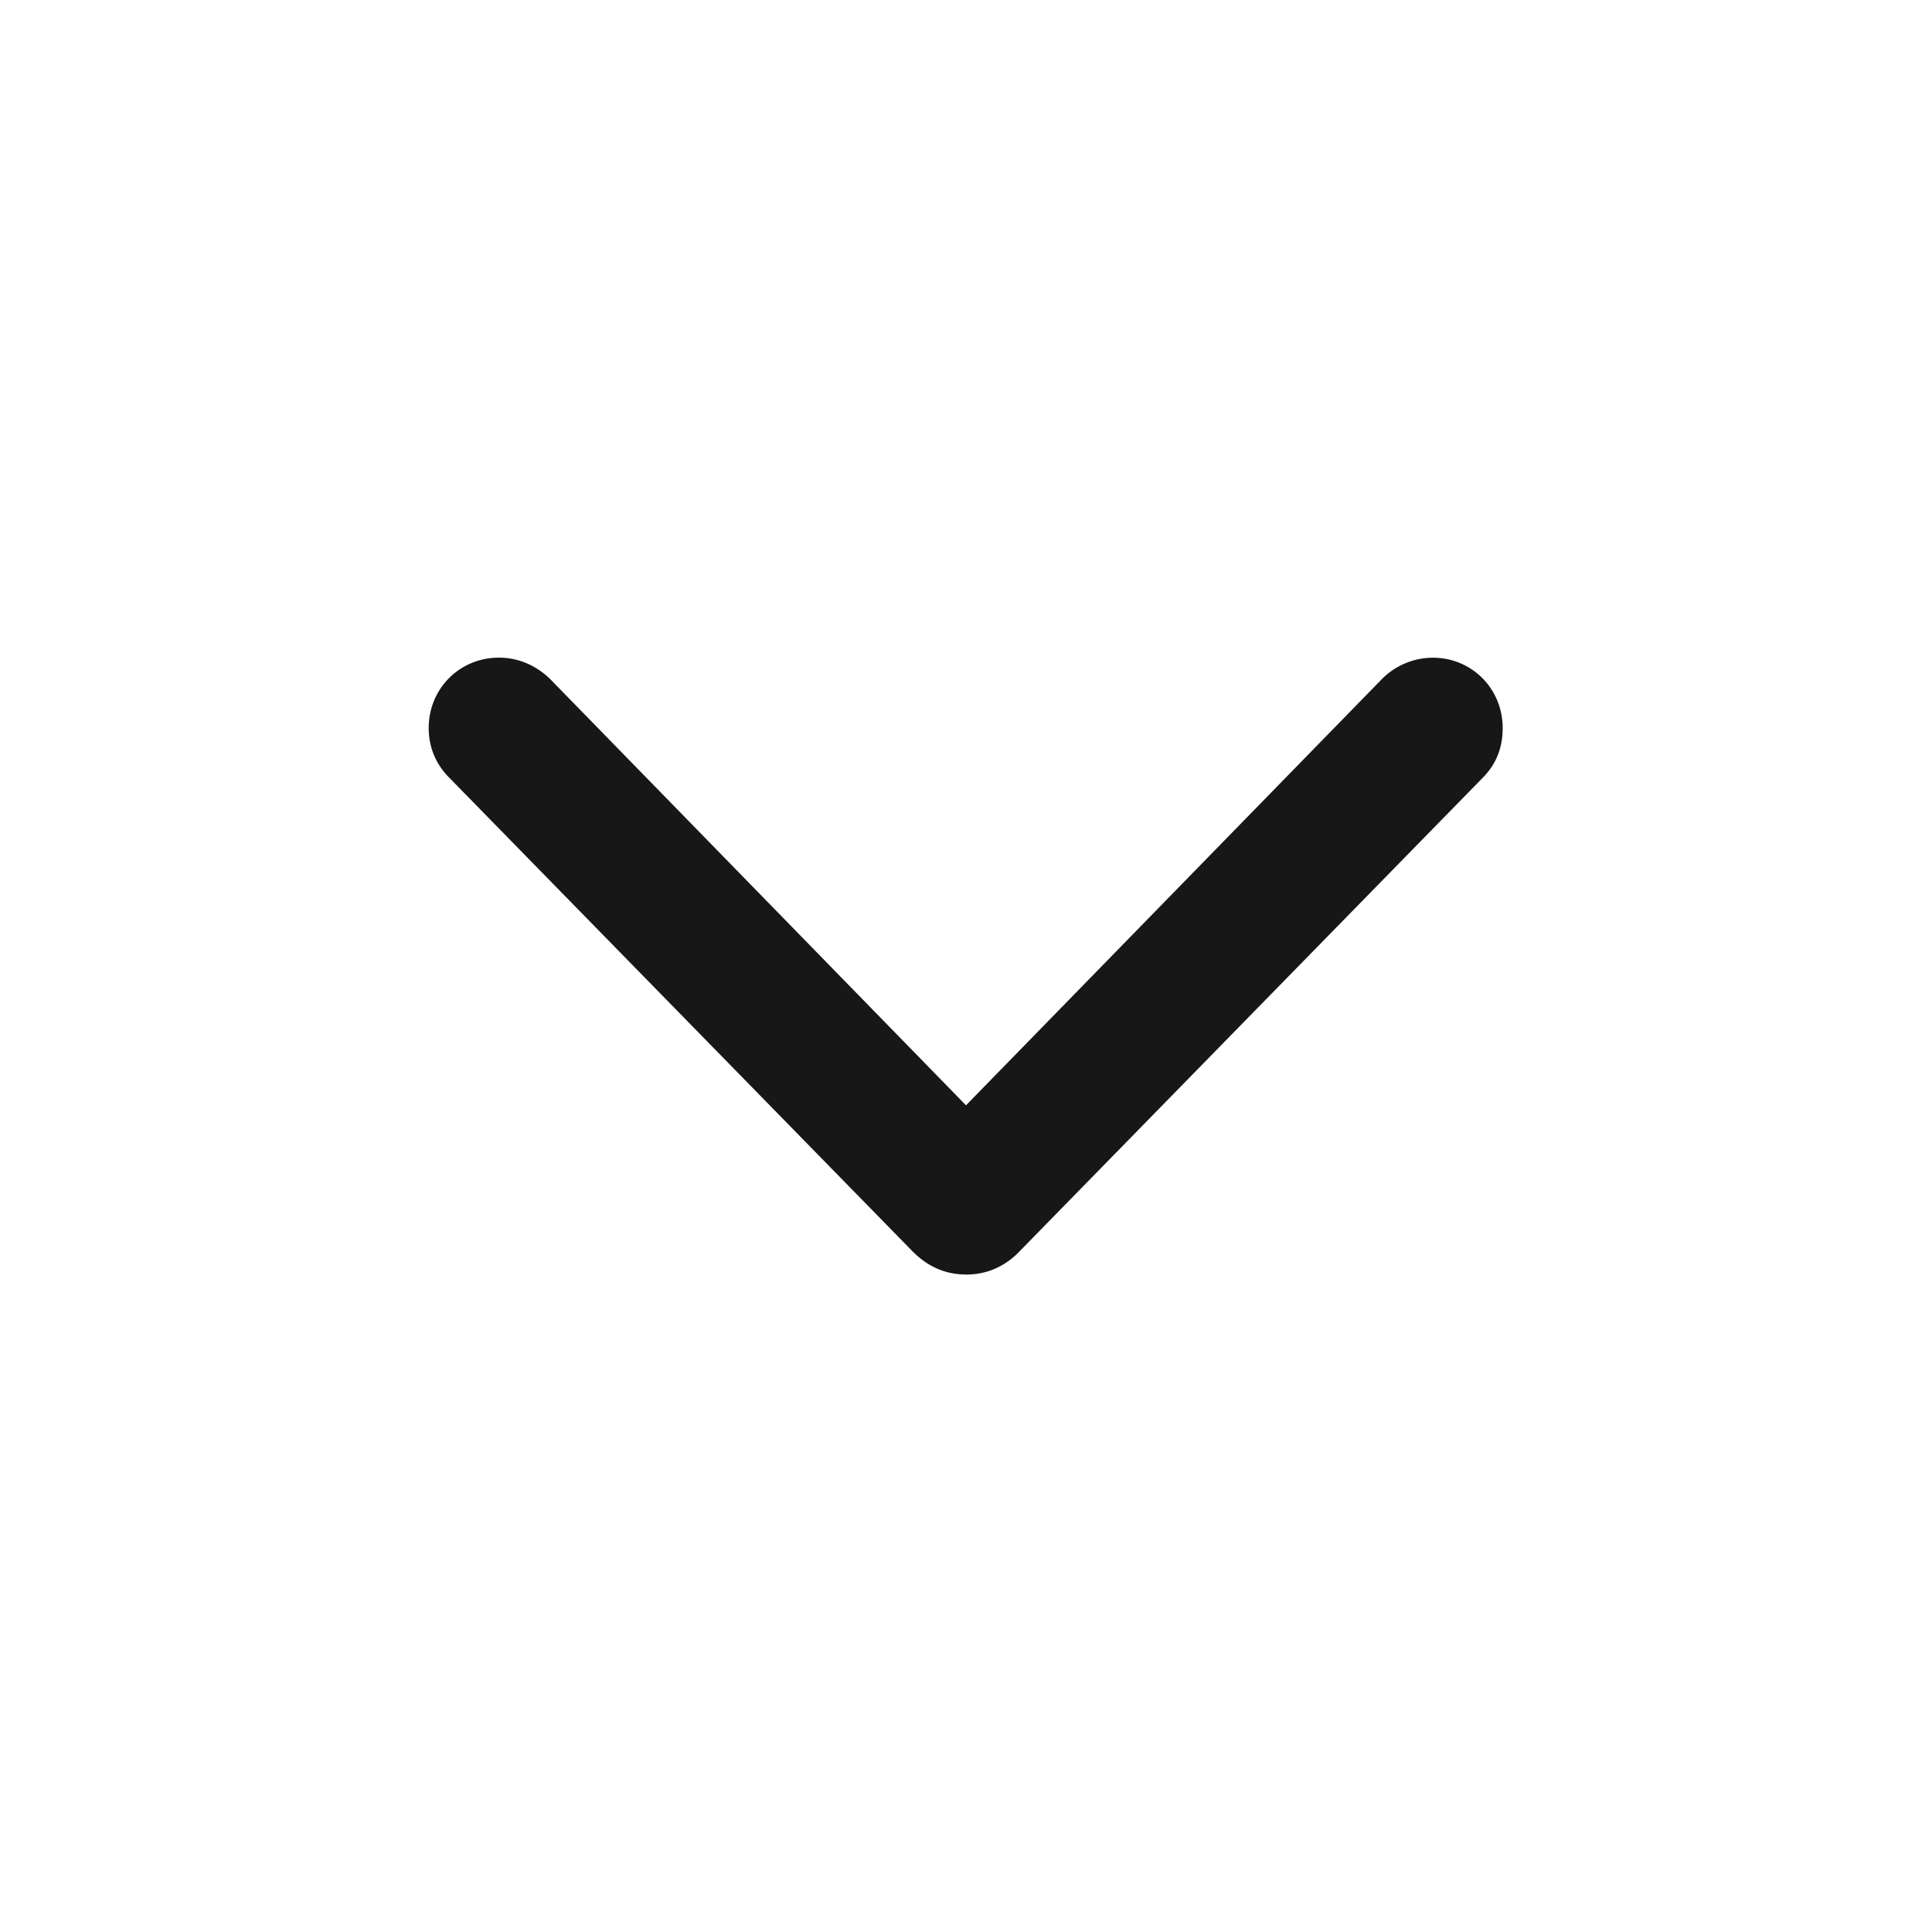 <svg width="28" height="28" viewBox="0 0 28 28" fill="none" xmlns="http://www.w3.org/2000/svg" class=""><path d="M14 18.471c-.299 0-.562-.114-.791-.352l-6.697-6.847c-.193-.193-.299-.44-.299-.721 0-.571.448-1.02 1.02-1.02.281 0 .536.114.738.308L14 16.019l6.029-6.179a1.044 1.044 0 0 1 .738-.308c.562 0 1.011.448 1.011 1.02 0 .29-.097.527-.29.721l-6.697 6.847c-.22.237-.492.352-.791.352Z" fill="#171717" stroke="#171717" stroke-width="0"></path></svg>